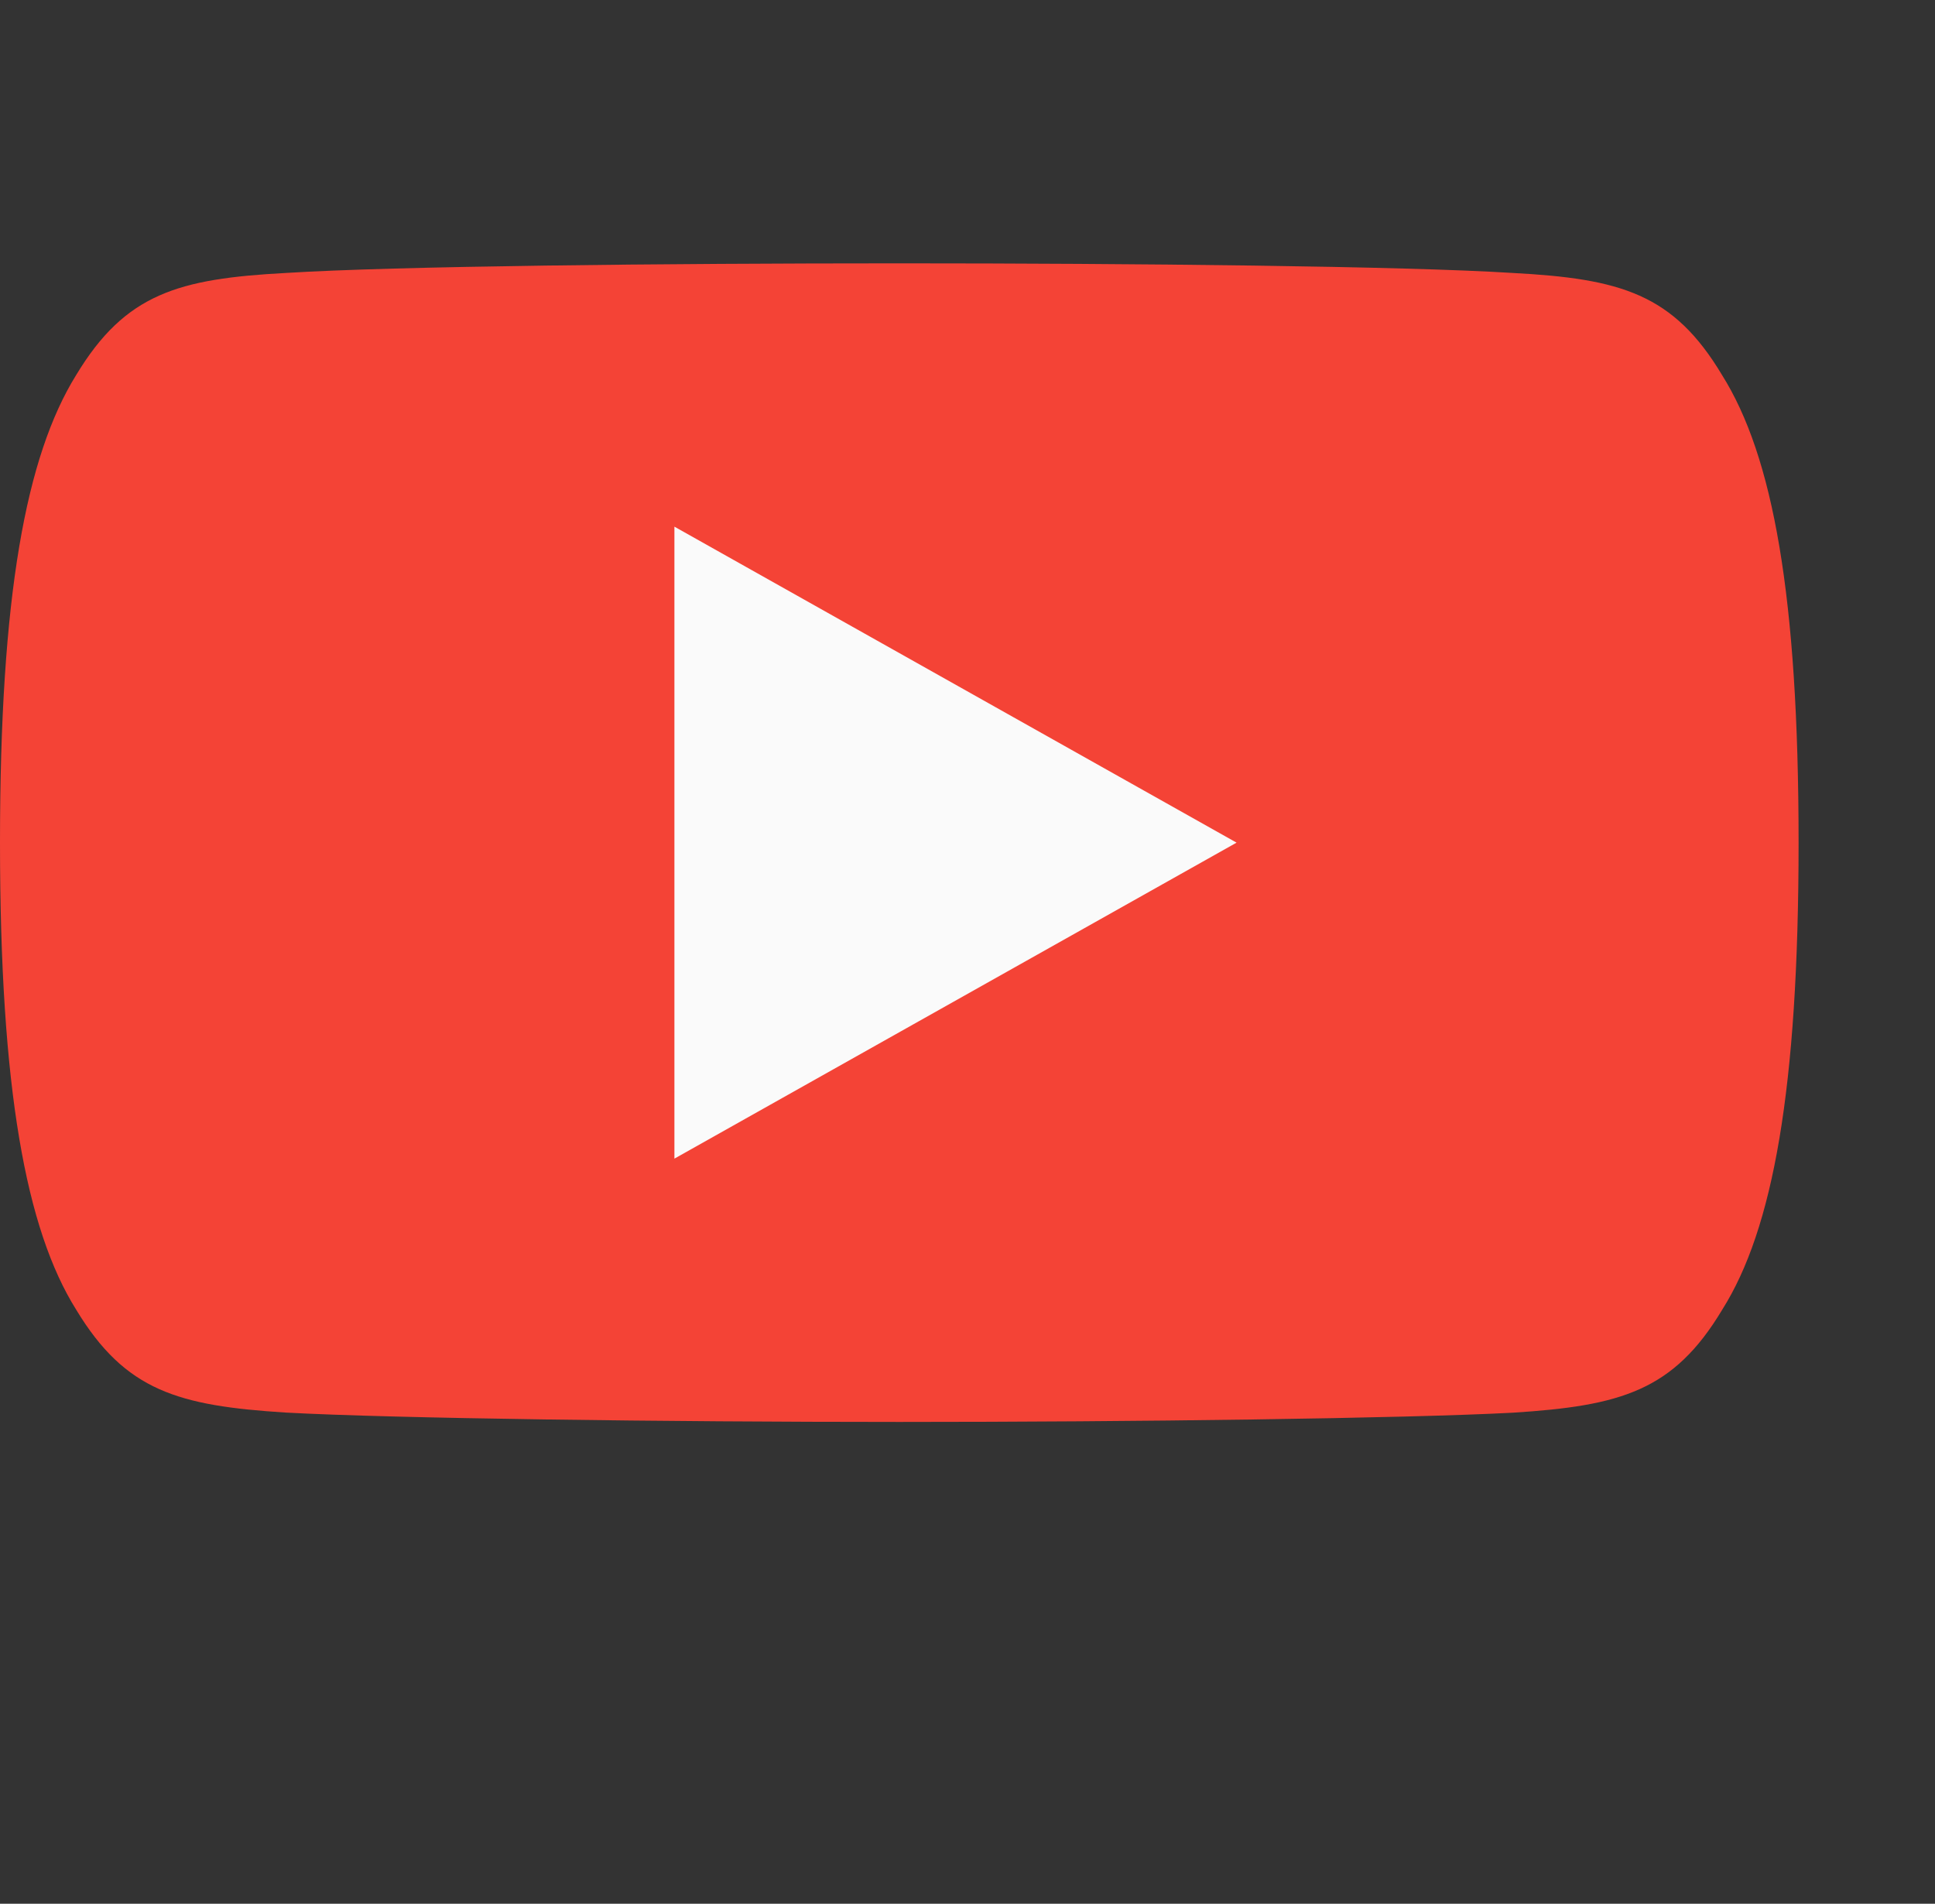 <?xml version="1.0" encoding="UTF-8"?>
<svg xmlns="http://www.w3.org/2000/svg" xmlns:xlink="http://www.w3.org/1999/xlink" width="62px" height="61px" viewBox="0 0 62 61" version="1.1">
<rect x="0" y="0" width="62" height="61" fill="#333333" stroke="none"/>
<g id="surface1">
<path style=" stroke:none;fill-rule:nonzero;fill:rgb(95.686%,26.275%,21.176%);fill-opacity:1;" d="M 55.176 12.016 C 53.617 9.41 51.922 8.93 48.465 8.746 C 45.016 8.527 36.336 8.438 28.82 8.438 C 21.293 8.438 12.609 8.527 9.164 8.746 C 5.715 8.93 4.016 9.406 2.441 12.016 C 0.828 14.617 0 19.098 0 26.988 C 0 26.996 0 27 0 27 C 0 27.008 0 27.012 0 27.012 L 0 27.016 C 0 34.871 0.828 39.391 2.441 41.965 C 4.016 44.57 5.711 45.043 9.16 45.262 C 12.609 45.449 21.293 45.562 28.82 45.562 C 36.336 45.562 45.016 45.449 48.469 45.266 C 51.926 45.047 53.621 44.57 55.18 41.969 C 56.809 39.391 57.629 34.875 57.629 27.02 C 57.629 27.02 57.629 27.012 57.629 27.004 C 57.629 27.004 57.629 26.996 57.629 26.992 C 57.629 19.098 56.809 14.617 55.176 12.016 Z M 55.176 12.016 "/>
<path style=" stroke:none;fill-rule:nonzero;fill:rgb(98.039%,98.039%,98.039%);fill-opacity:1;" d="M 21.609 37.125 L 21.609 16.875 L 39.621 27 Z M 21.609 37.125 "/>
</g>
</svg>
